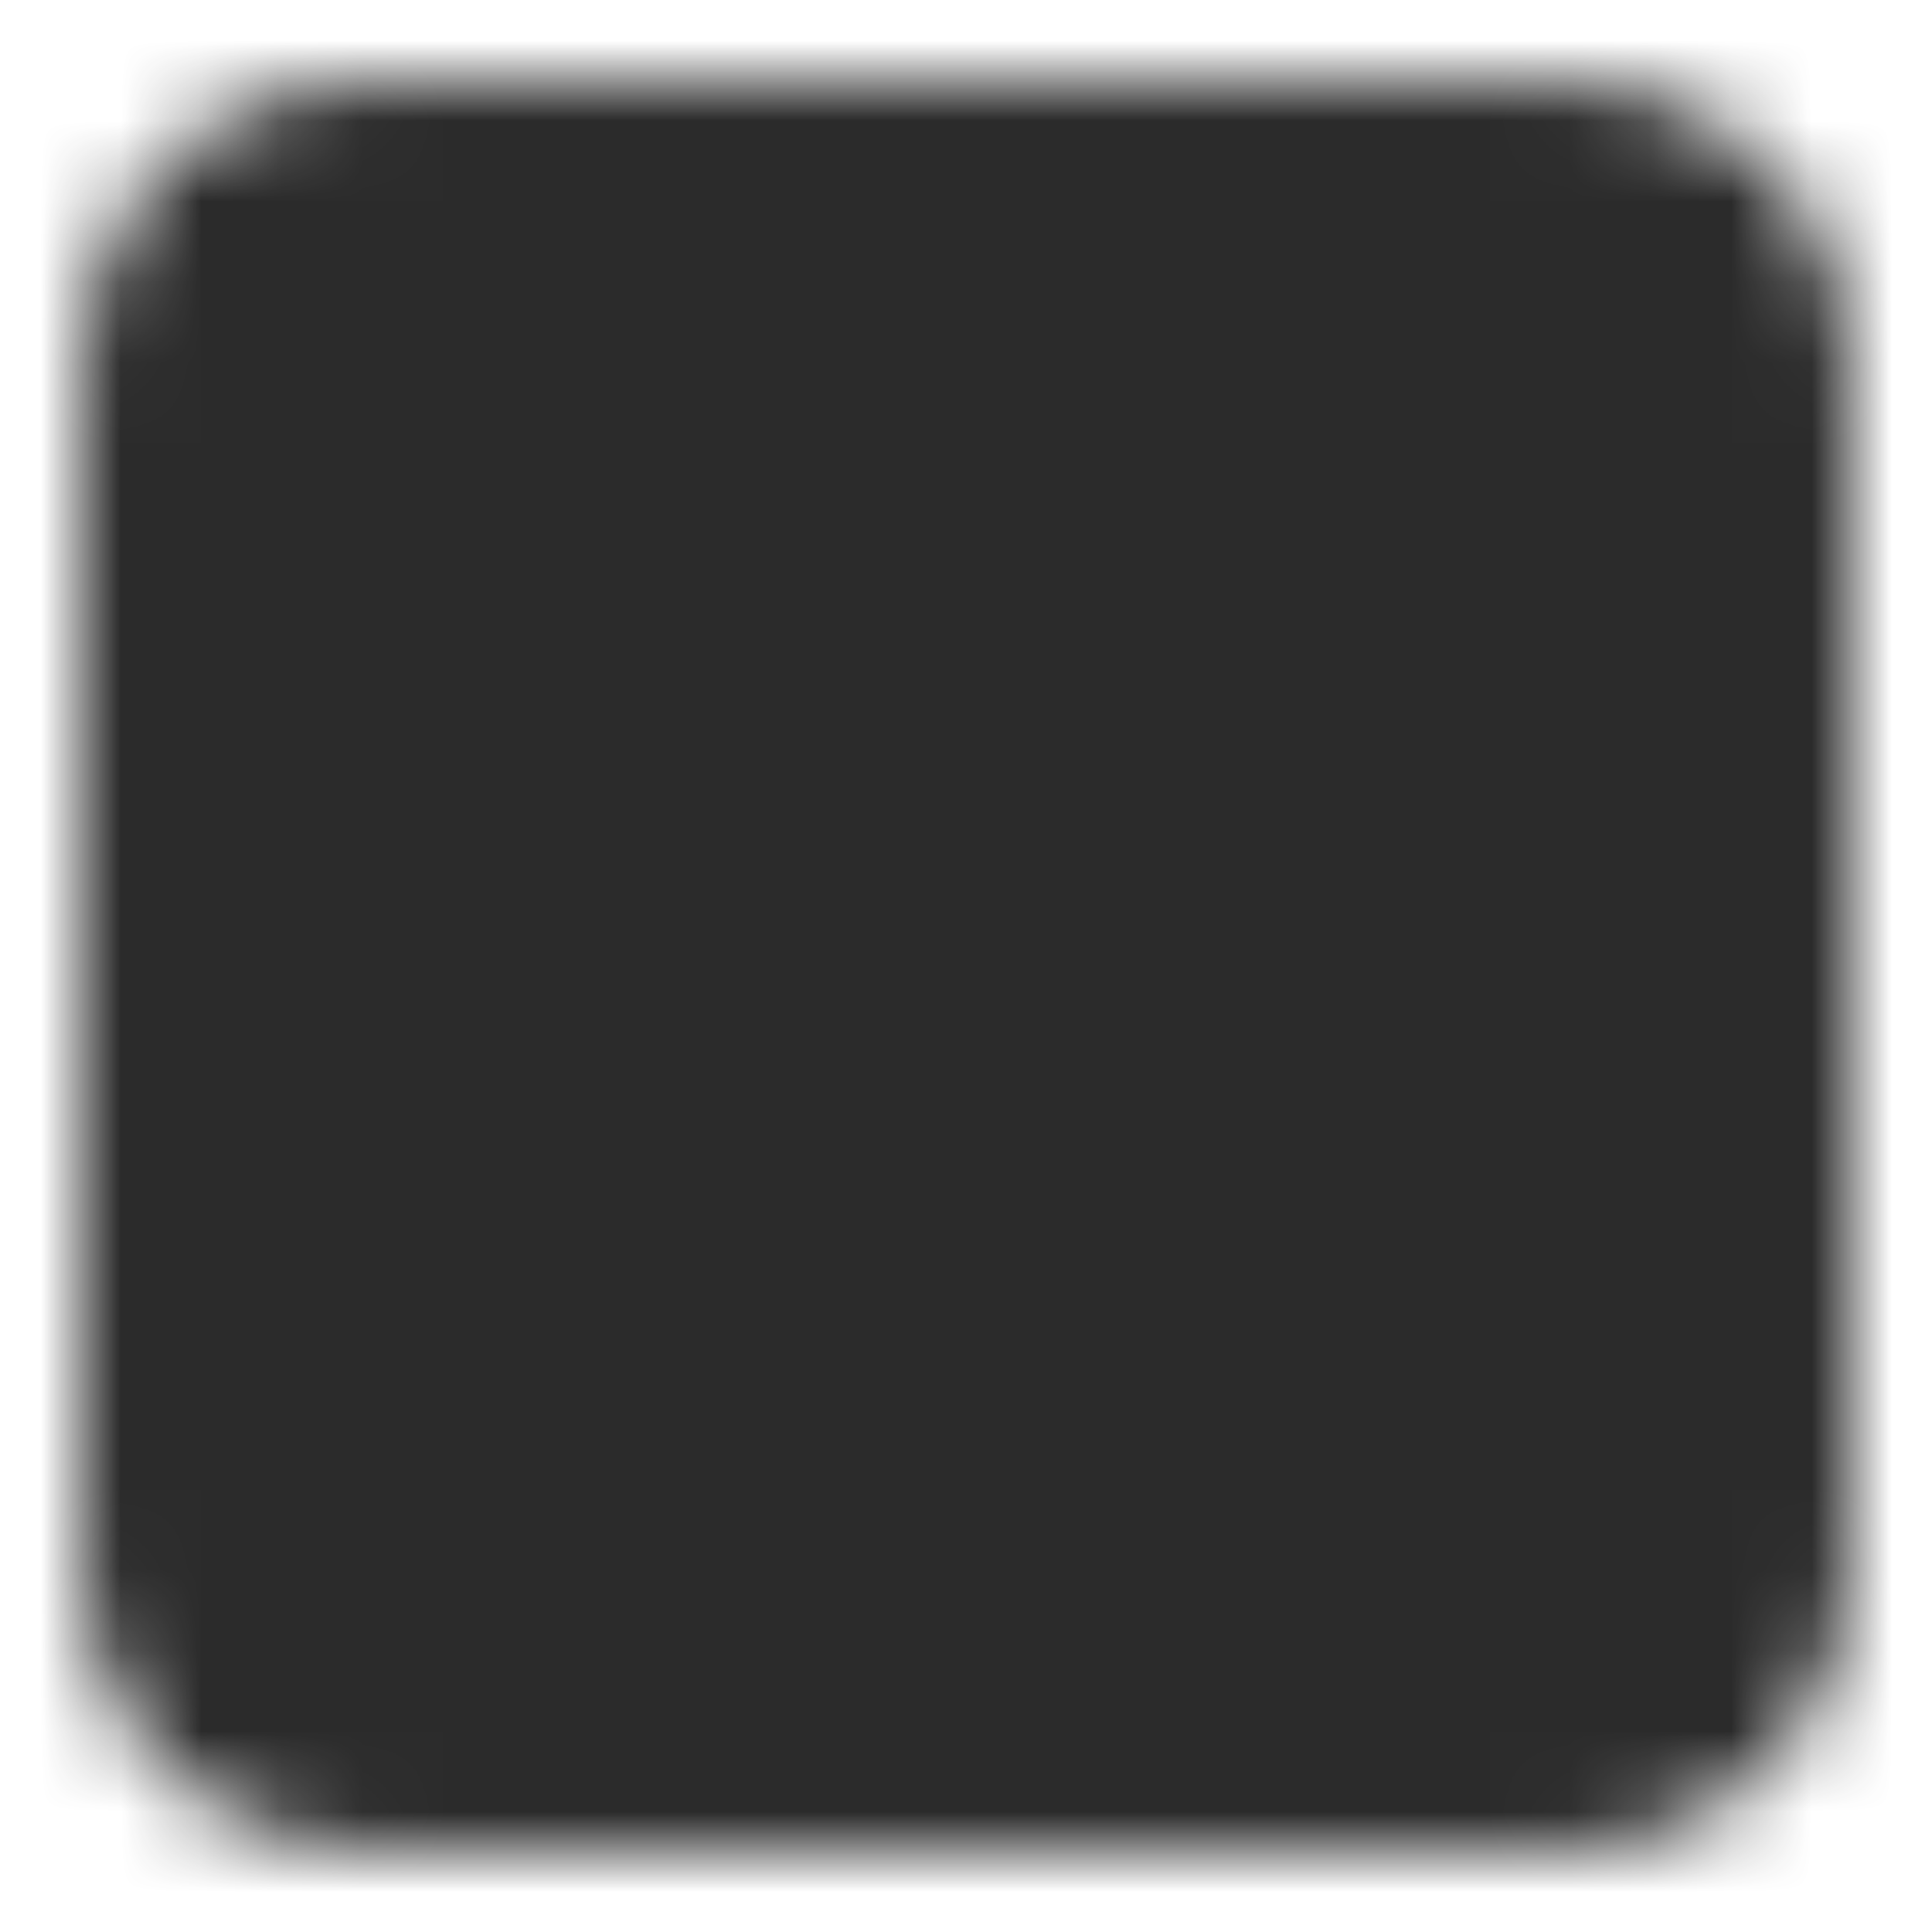<svg width="24" height="24" viewBox="0 0 24 24" fill="none" xmlns="http://www.w3.org/2000/svg">
<mask id="mask0_2_1031" style="mask-type:luminance" maskUnits="userSpaceOnUse" x="1" y="1" width="22" height="22">
<path d="M19.5 3H4.5C3.672 3 3 3.672 3 4.5V19.5C3 20.328 3.672 21 4.5 21H19.5C20.328 21 21 20.328 21 19.5V4.5C21 3.672 20.328 3 19.5 3Z" fill="white" stroke="white" stroke-width="4" stroke-linejoin="round"/>
<path d="M12 8V16M8 12H16" stroke="black" stroke-width="4" stroke-linecap="round" stroke-linejoin="round"/>
</mask>
<g mask="url(#mask0_2_1031)">
<path d="M0 0H24V24H0V0Z" fill="#2B2B2B"/>
</g>
</svg>
